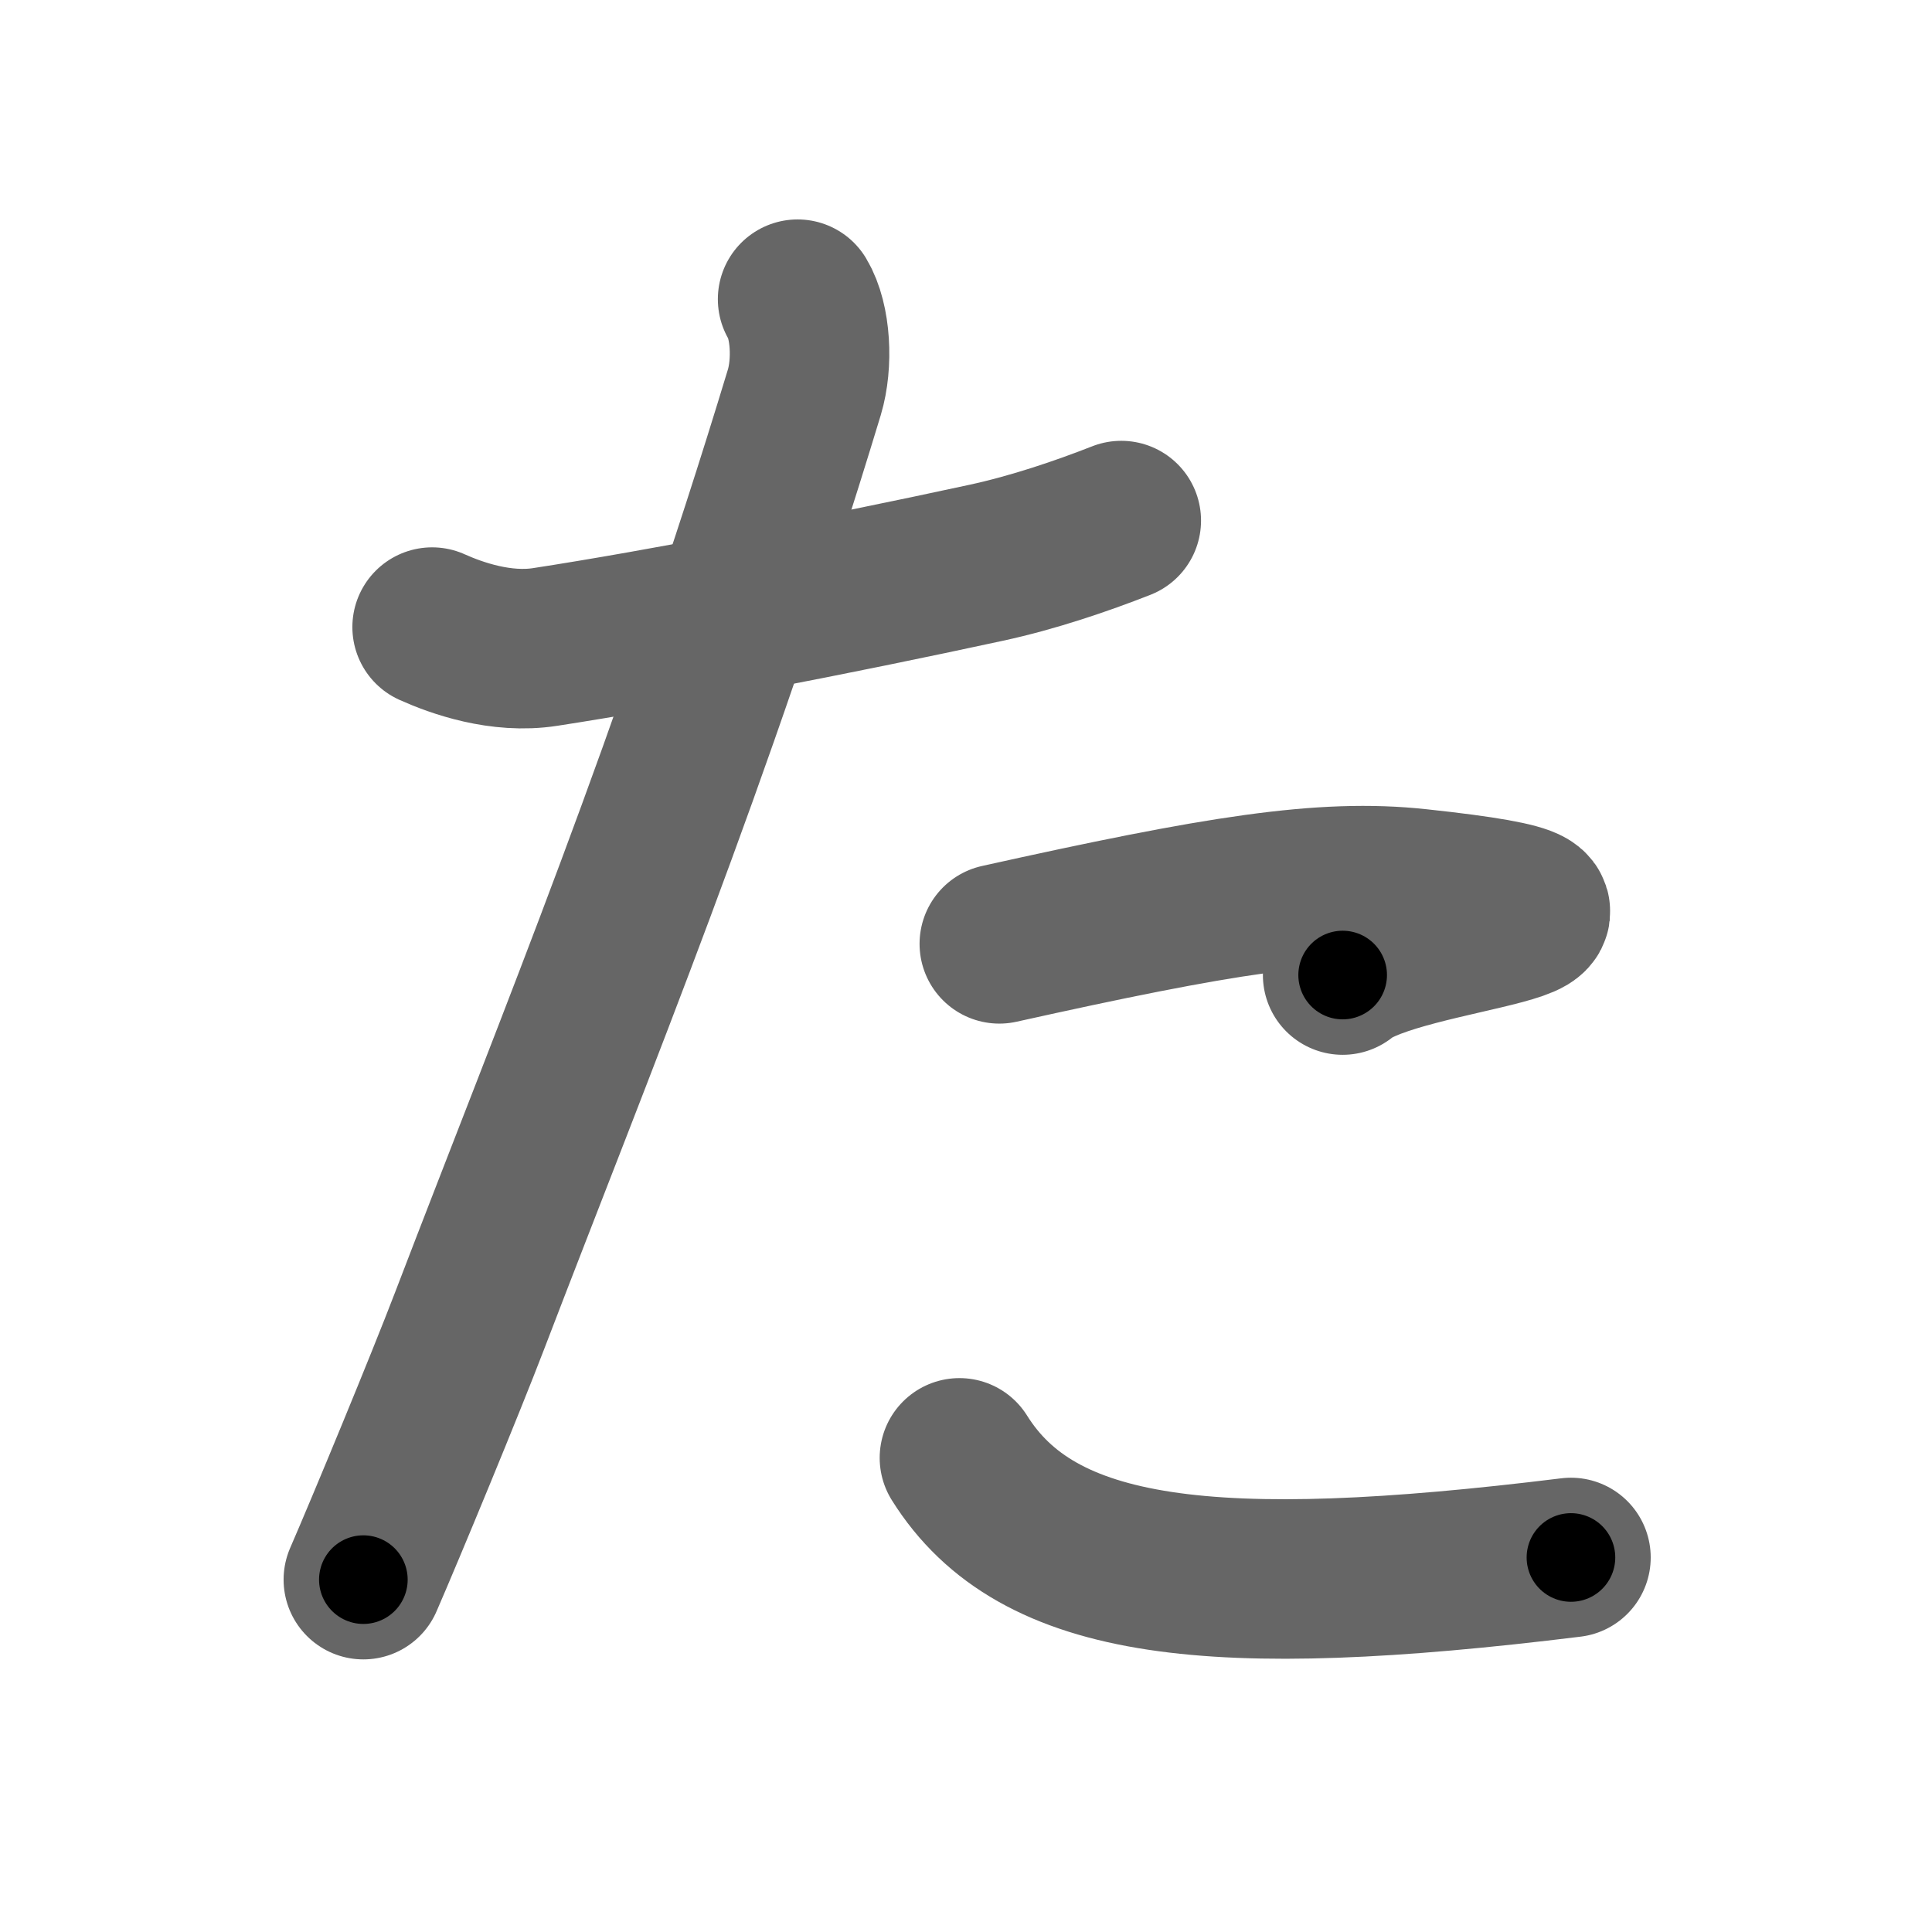 <svg xmlns="http://www.w3.org/2000/svg" width="109" height="109" viewBox="0 0 109 109" id="305f"><g fill="none" stroke="#666" stroke-width="9" stroke-linecap="round" stroke-linejoin="round"><g><path d="M24.38,35.38c1.38,0.62,3.88,1.51,6.38,1.12c6.5-1,16.25-2.88,24.88-4.75c2.64-0.57,5.38-1.5,7.62-2.38" /><path d="M45,16.88c0.75,1.25,0.87,3.62,0.38,5.25c-6.35,20.94-12.75,36.37-18.88,52.37c-1.36,3.56-4.75,11.75-6,14.62" /><path d="M56.38,53.25c12.38-2.75,18.25-3.7,23.62-3.12c15.12,1.62-1.12,2.25-4.25,4.88" /><path d="M54.13,82.25c4.38,7,14.25,8.12,34.5,5.62" /></g></g><g fill="none" stroke="#000" stroke-width="5" stroke-linecap="round" stroke-linejoin="round"><g><path d="M24.38,35.38c1.38,0.62,3.88,1.51,6.38,1.12c6.5-1,16.25-2.88,24.88-4.75c2.64-0.57,5.38-1.5,7.62-2.38" stroke-dasharray="39.891" stroke-dashoffset="39.891"><animate attributeName="stroke-dashoffset" values="39.891;39.891;0" dur="0.399s" fill="freeze" begin="0s;305f.click" /></path><path d="M45,16.88c0.75,1.25,0.87,3.62,0.38,5.25c-6.35,20.94-12.75,36.37-18.88,52.37c-1.36,3.56-4.75,11.75-6,14.62" stroke-dasharray="76.875" stroke-dashoffset="76.875"><animate attributeName="stroke-dashoffset" values="76.875" fill="freeze" begin="305f.click" /><animate attributeName="stroke-dashoffset" values="76.875;76.875;0" keyTimes="0;0.408;1" dur="0.977s" fill="freeze" begin="0s;305f.click" /></path><path d="M56.38,53.25c12.38-2.75,18.25-3.7,23.62-3.12c15.12,1.62-1.12,2.25-4.25,4.88" stroke-dasharray="41.801" stroke-dashoffset="41.801"><animate attributeName="stroke-dashoffset" values="41.801" fill="freeze" begin="305f.click" /><animate attributeName="stroke-dashoffset" values="41.801;41.801;0" keyTimes="0;0.7;1" dur="1.395s" fill="freeze" begin="0s;305f.click" /></path><path d="M54.13,82.25c4.38,7,14.25,8.12,34.5,5.62" stroke-dasharray="36.695" stroke-dashoffset="36.695"><animate attributeName="stroke-dashoffset" values="36.695" fill="freeze" begin="305f.click" /><animate attributeName="stroke-dashoffset" values="36.695;36.695;0" keyTimes="0;0.792;1" dur="1.762s" fill="freeze" begin="0s;305f.click" /></path></g></g></svg>